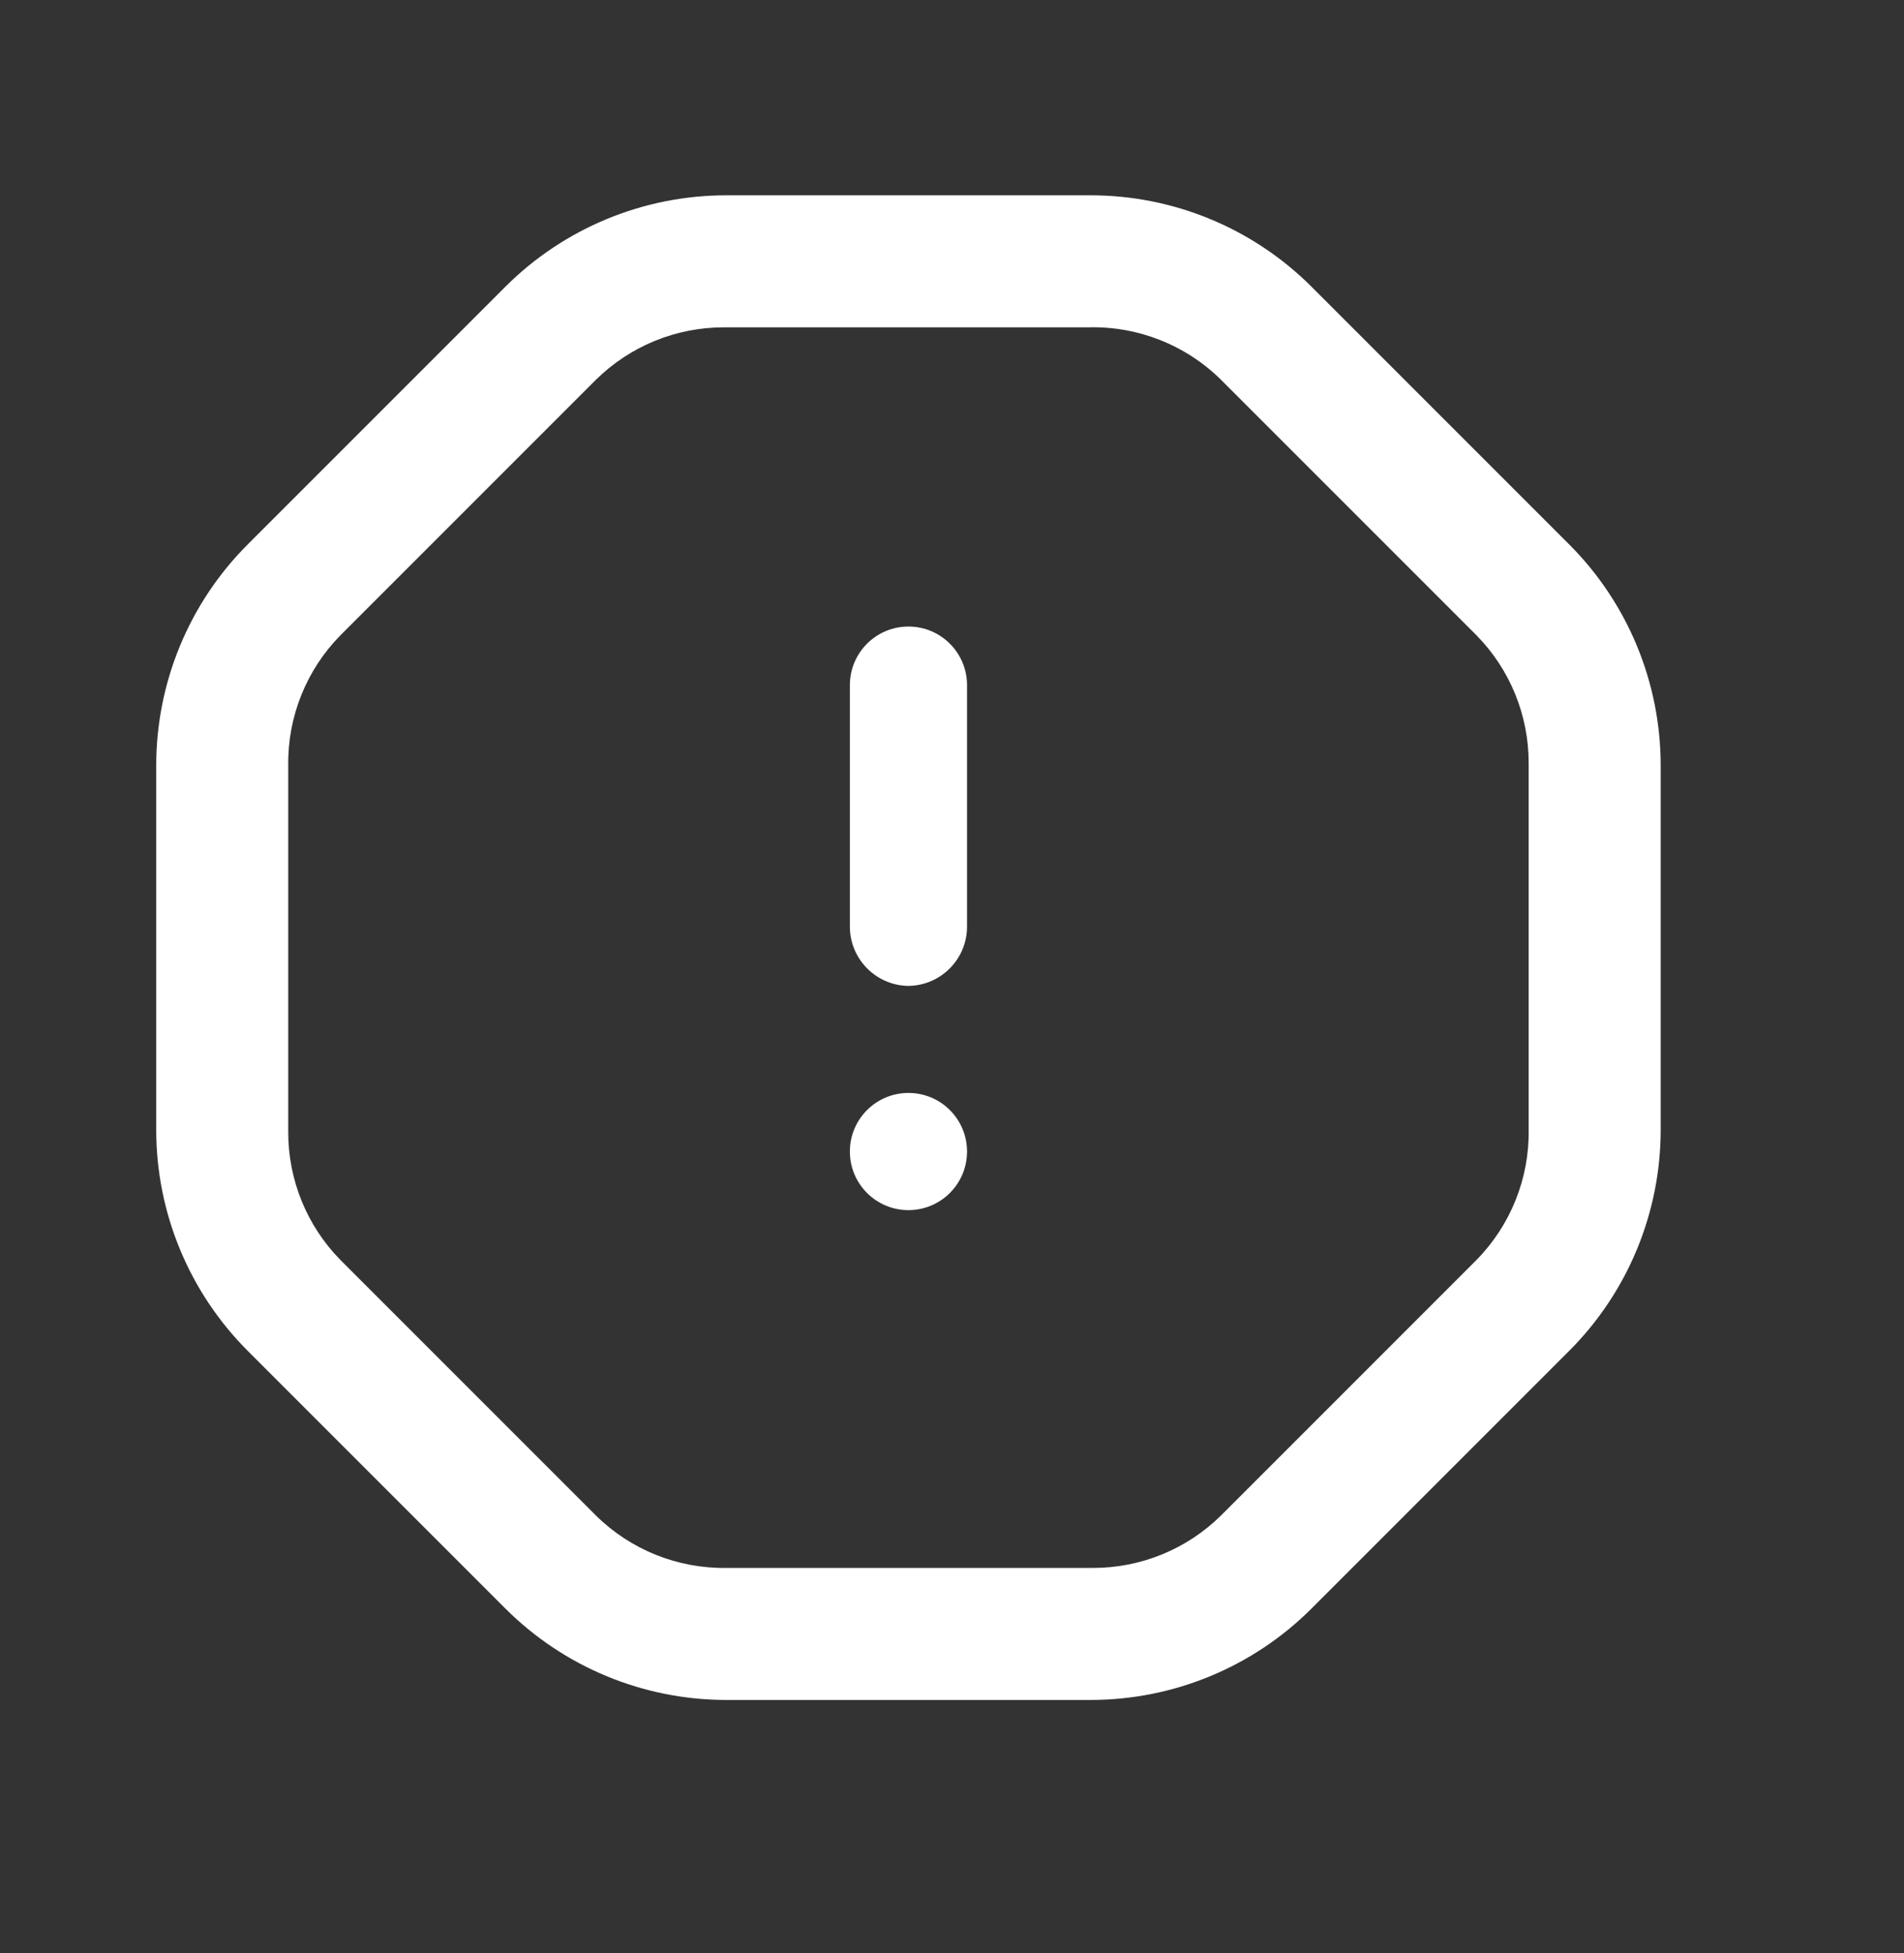 <svg width="39" height="40" viewBox="0 0 39 40" fill="none" xmlns="http://www.w3.org/2000/svg">
<rect x="0" y="0" width="39" height="40" fill="#333333" stroke="none"/>
<path fill-rule="evenodd" clip-rule="evenodd" d="M26.864 5.872L32.144 11.152C33.344 12.353 34.017 13.982 34.016 15.68V23.136C34.017 24.834 33.344 26.463 32.144 27.664L26.864 32.944C25.663 34.144 24.034 34.817 22.336 34.816H14.88C13.182 34.817 11.553 34.144 10.352 32.944L5.072 27.664C3.872 26.463 3.199 24.834 3.2 23.136V15.68C3.199 13.982 3.872 12.353 5.072 11.152L10.352 5.872C11.553 4.672 13.182 3.999 14.88 4H22.336C24.034 3.999 25.663 4.672 26.864 5.872ZM30.24 25.808C30.941 25.097 31.327 24.134 31.312 23.136V15.632C31.314 14.65 30.929 13.707 30.24 13.008L25.008 7.776C24.285 7.063 23.303 6.676 22.288 6.704H14.832C13.851 6.702 12.908 7.087 12.208 7.776L6.976 13.008C6.275 13.719 5.889 14.682 5.904 15.68V23.184C5.902 24.166 6.287 25.109 6.976 25.808L12.208 31.04C12.919 31.741 13.882 32.127 14.88 32.112H22.384C23.366 32.114 24.309 31.729 25.008 31.04L30.24 25.808Z" fill="white"/>
<path d="M18.608 22.384C17.945 22.384 17.408 22.921 17.408 23.584C17.408 24.247 17.945 24.784 18.608 24.784C19.271 24.784 19.808 24.247 19.808 23.584C19.808 22.921 19.271 22.384 18.608 22.384Z" fill="white"/>
<path d="M18.608 20.192C19.267 20.183 19.8 19.651 19.808 18.992V14.032C19.808 13.369 19.271 12.832 18.608 12.832C17.945 12.832 17.408 13.369 17.408 14.032V18.992C17.417 19.651 17.949 20.183 18.608 20.192Z" fill="white"/>
</svg>
